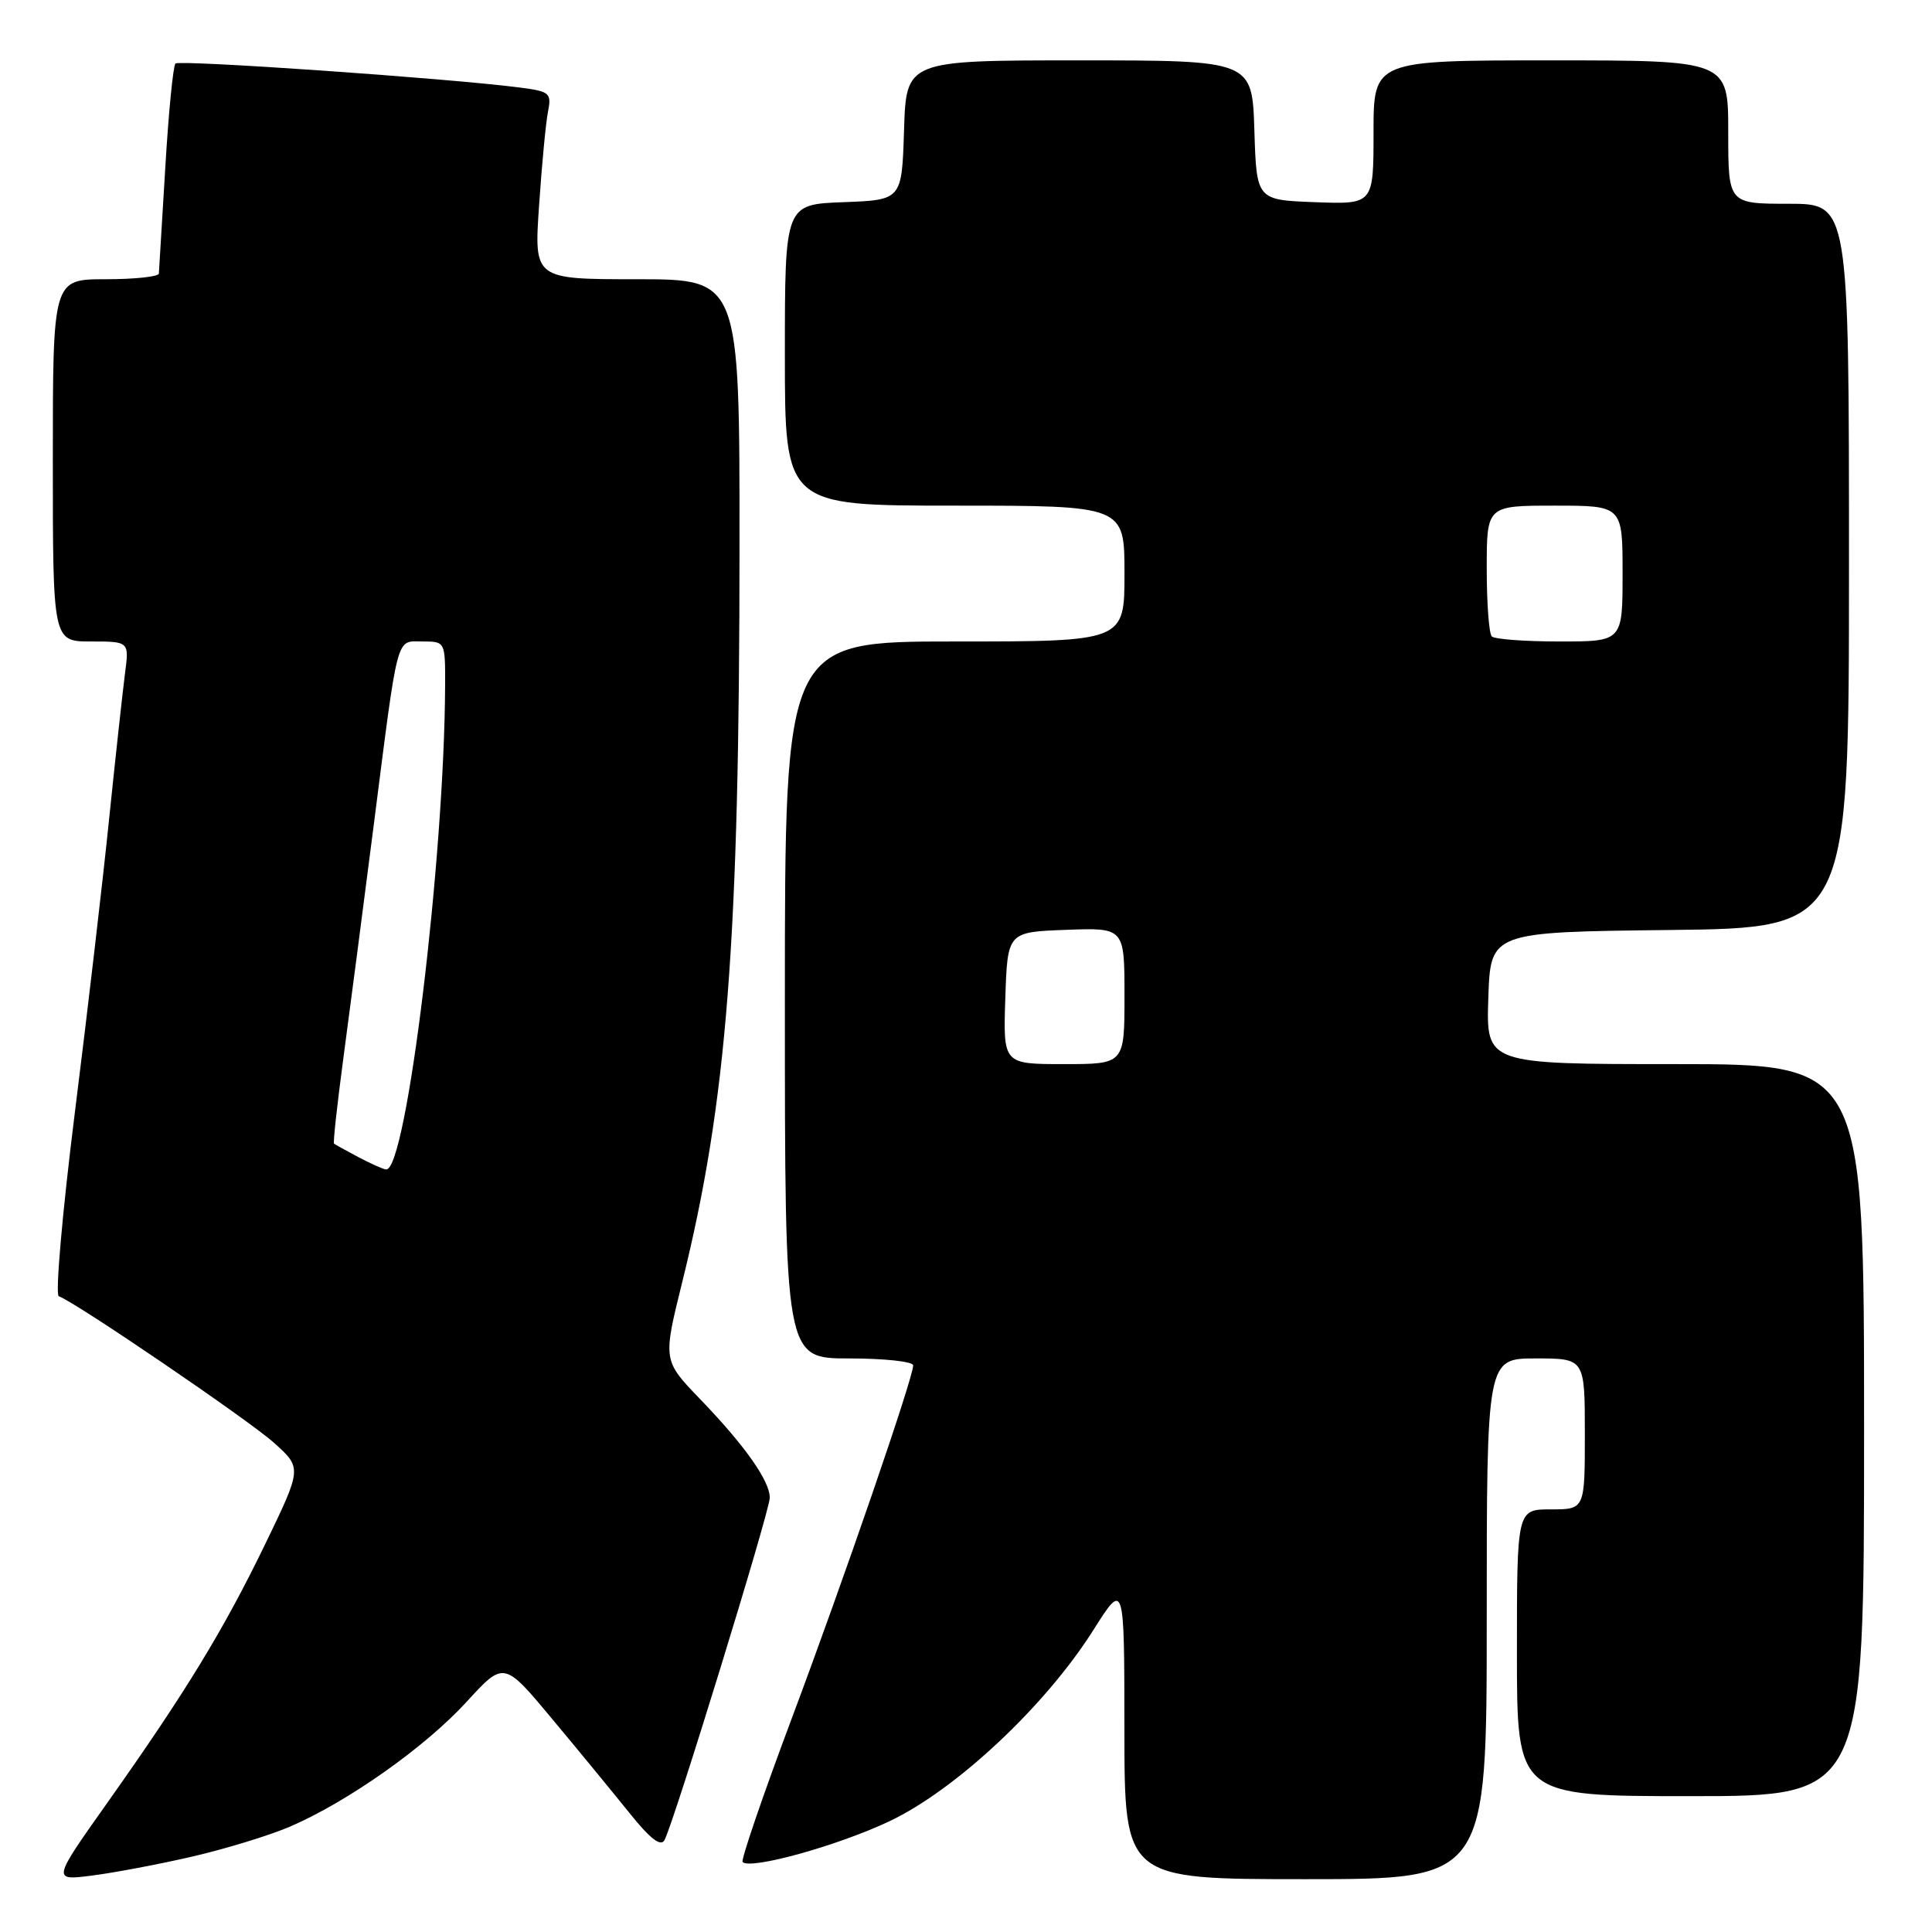 <?xml version="1.0" encoding="UTF-8" standalone="no"?>
<!DOCTYPE svg PUBLIC "-//W3C//DTD SVG 1.1//EN" "http://www.w3.org/Graphics/SVG/1.1/DTD/svg11.dtd" >
<svg xmlns="http://www.w3.org/2000/svg" xmlns:xlink="http://www.w3.org/1999/xlink" version="1.1" viewBox="0 0 256 256">
 <g >
 <path fill="currentColor"
d=" M 25.50 246.00 C 29.90 244.98 35.72 243.20 38.42 242.04 C 46.07 238.75 56.35 231.49 61.81 225.52 C 66.77 220.09 66.77 220.09 73.19 227.80 C 76.72 232.03 81.35 237.67 83.48 240.32 C 86.18 243.68 87.56 244.73 88.05 243.82 C 89.29 241.51 102.00 200.19 102.00 198.46 C 102.00 196.22 98.69 191.53 92.76 185.38 C 87.83 180.26 87.83 180.26 90.40 169.88 C 96.34 145.90 97.98 124.83 97.99 72.25 C 98.00 37.00 98.00 37.00 84.38 37.00 C 70.76 37.00 70.76 37.00 71.43 27.25 C 71.79 21.89 72.32 16.29 72.61 14.82 C 73.10 12.31 72.86 12.11 68.81 11.59 C 59.33 10.37 23.77 7.90 23.25 8.42 C 22.94 8.73 22.33 14.95 21.90 22.24 C 21.46 29.53 21.08 35.84 21.05 36.25 C 21.02 36.66 17.85 37.00 14.00 37.00 C 7.00 37.00 7.00 37.00 7.00 61.00 C 7.00 85.00 7.00 85.00 12.06 85.00 C 17.12 85.00 17.12 85.00 16.56 89.25 C 16.26 91.59 15.31 100.25 14.46 108.50 C 13.62 116.75 11.57 134.29 9.91 147.48 C 8.26 160.68 7.30 171.60 7.79 171.76 C 9.88 172.46 32.84 188.09 36.26 191.14 C 40.02 194.50 40.02 194.50 35.19 204.50 C 29.64 215.96 24.63 224.18 14.24 238.85 C 6.91 249.20 6.91 249.20 12.20 248.52 C 15.12 248.15 21.10 247.02 25.50 246.00 Z  M 197.00 214.50 C 197.00 180.00 197.00 180.00 203.50 180.00 C 210.00 180.00 210.00 180.00 210.00 190.00 C 210.00 200.00 210.00 200.00 205.50 200.00 C 201.00 200.00 201.00 200.00 201.00 219.00 C 201.00 238.00 201.00 238.00 224.00 238.00 C 247.00 238.00 247.00 238.00 247.00 189.50 C 247.00 141.00 247.00 141.00 221.96 141.00 C 196.92 141.00 196.92 141.00 197.21 132.25 C 197.50 123.50 197.50 123.50 221.25 123.23 C 245.00 122.96 245.00 122.96 245.00 74.98 C 245.00 27.00 245.00 27.00 237.00 27.00 C 229.00 27.00 229.00 27.00 229.00 17.50 C 229.00 8.00 229.00 8.00 205.50 8.00 C 182.00 8.00 182.00 8.00 182.00 17.54 C 182.00 27.08 182.00 27.08 174.25 26.79 C 166.50 26.50 166.50 26.50 166.21 17.25 C 165.92 8.00 165.92 8.00 143.00 8.00 C 120.08 8.00 120.08 8.00 119.79 17.25 C 119.50 26.50 119.50 26.50 111.75 26.79 C 104.00 27.08 104.00 27.08 104.00 47.04 C 104.00 67.00 104.00 67.00 126.50 67.00 C 149.00 67.00 149.00 67.00 149.00 76.00 C 149.00 85.00 149.00 85.00 126.50 85.00 C 104.00 85.00 104.00 85.00 104.00 132.50 C 104.00 180.00 104.00 180.00 112.50 180.00 C 117.17 180.00 121.00 180.41 121.00 180.92 C 121.00 182.58 111.85 209.19 104.84 227.89 C 101.05 238.01 98.15 246.49 98.40 246.73 C 99.45 247.78 111.09 244.54 117.89 241.31 C 126.72 237.11 138.53 226.03 144.87 216.00 C 148.98 209.50 148.98 209.50 148.99 229.25 C 149.00 249.00 149.00 249.00 173.00 249.00 C 197.00 249.00 197.00 249.00 197.00 214.50 Z  M 47.50 153.33 C 45.85 152.45 44.39 151.65 44.26 151.54 C 44.12 151.43 44.67 146.43 45.47 140.42 C 46.28 134.41 48.09 120.50 49.50 109.50 C 52.83 83.46 52.42 85.00 56.02 85.00 C 58.98 85.00 59.00 85.03 58.98 90.75 C 58.90 113.67 53.86 155.12 51.17 154.96 C 50.80 154.94 49.15 154.20 47.50 153.33 Z  M 133.21 132.25 C 133.50 123.50 133.50 123.50 141.25 123.21 C 149.00 122.92 149.00 122.92 149.00 131.96 C 149.00 141.00 149.00 141.00 140.96 141.00 C 132.92 141.00 132.92 141.00 133.21 132.25 Z  M 197.67 84.33 C 197.30 83.97 197.00 79.92 197.00 75.33 C 197.00 67.00 197.00 67.00 206.00 67.00 C 215.00 67.00 215.00 67.00 215.00 76.00 C 215.00 85.00 215.00 85.00 206.67 85.00 C 202.08 85.00 198.03 84.70 197.67 84.33 Z "/>
</g>
</svg>